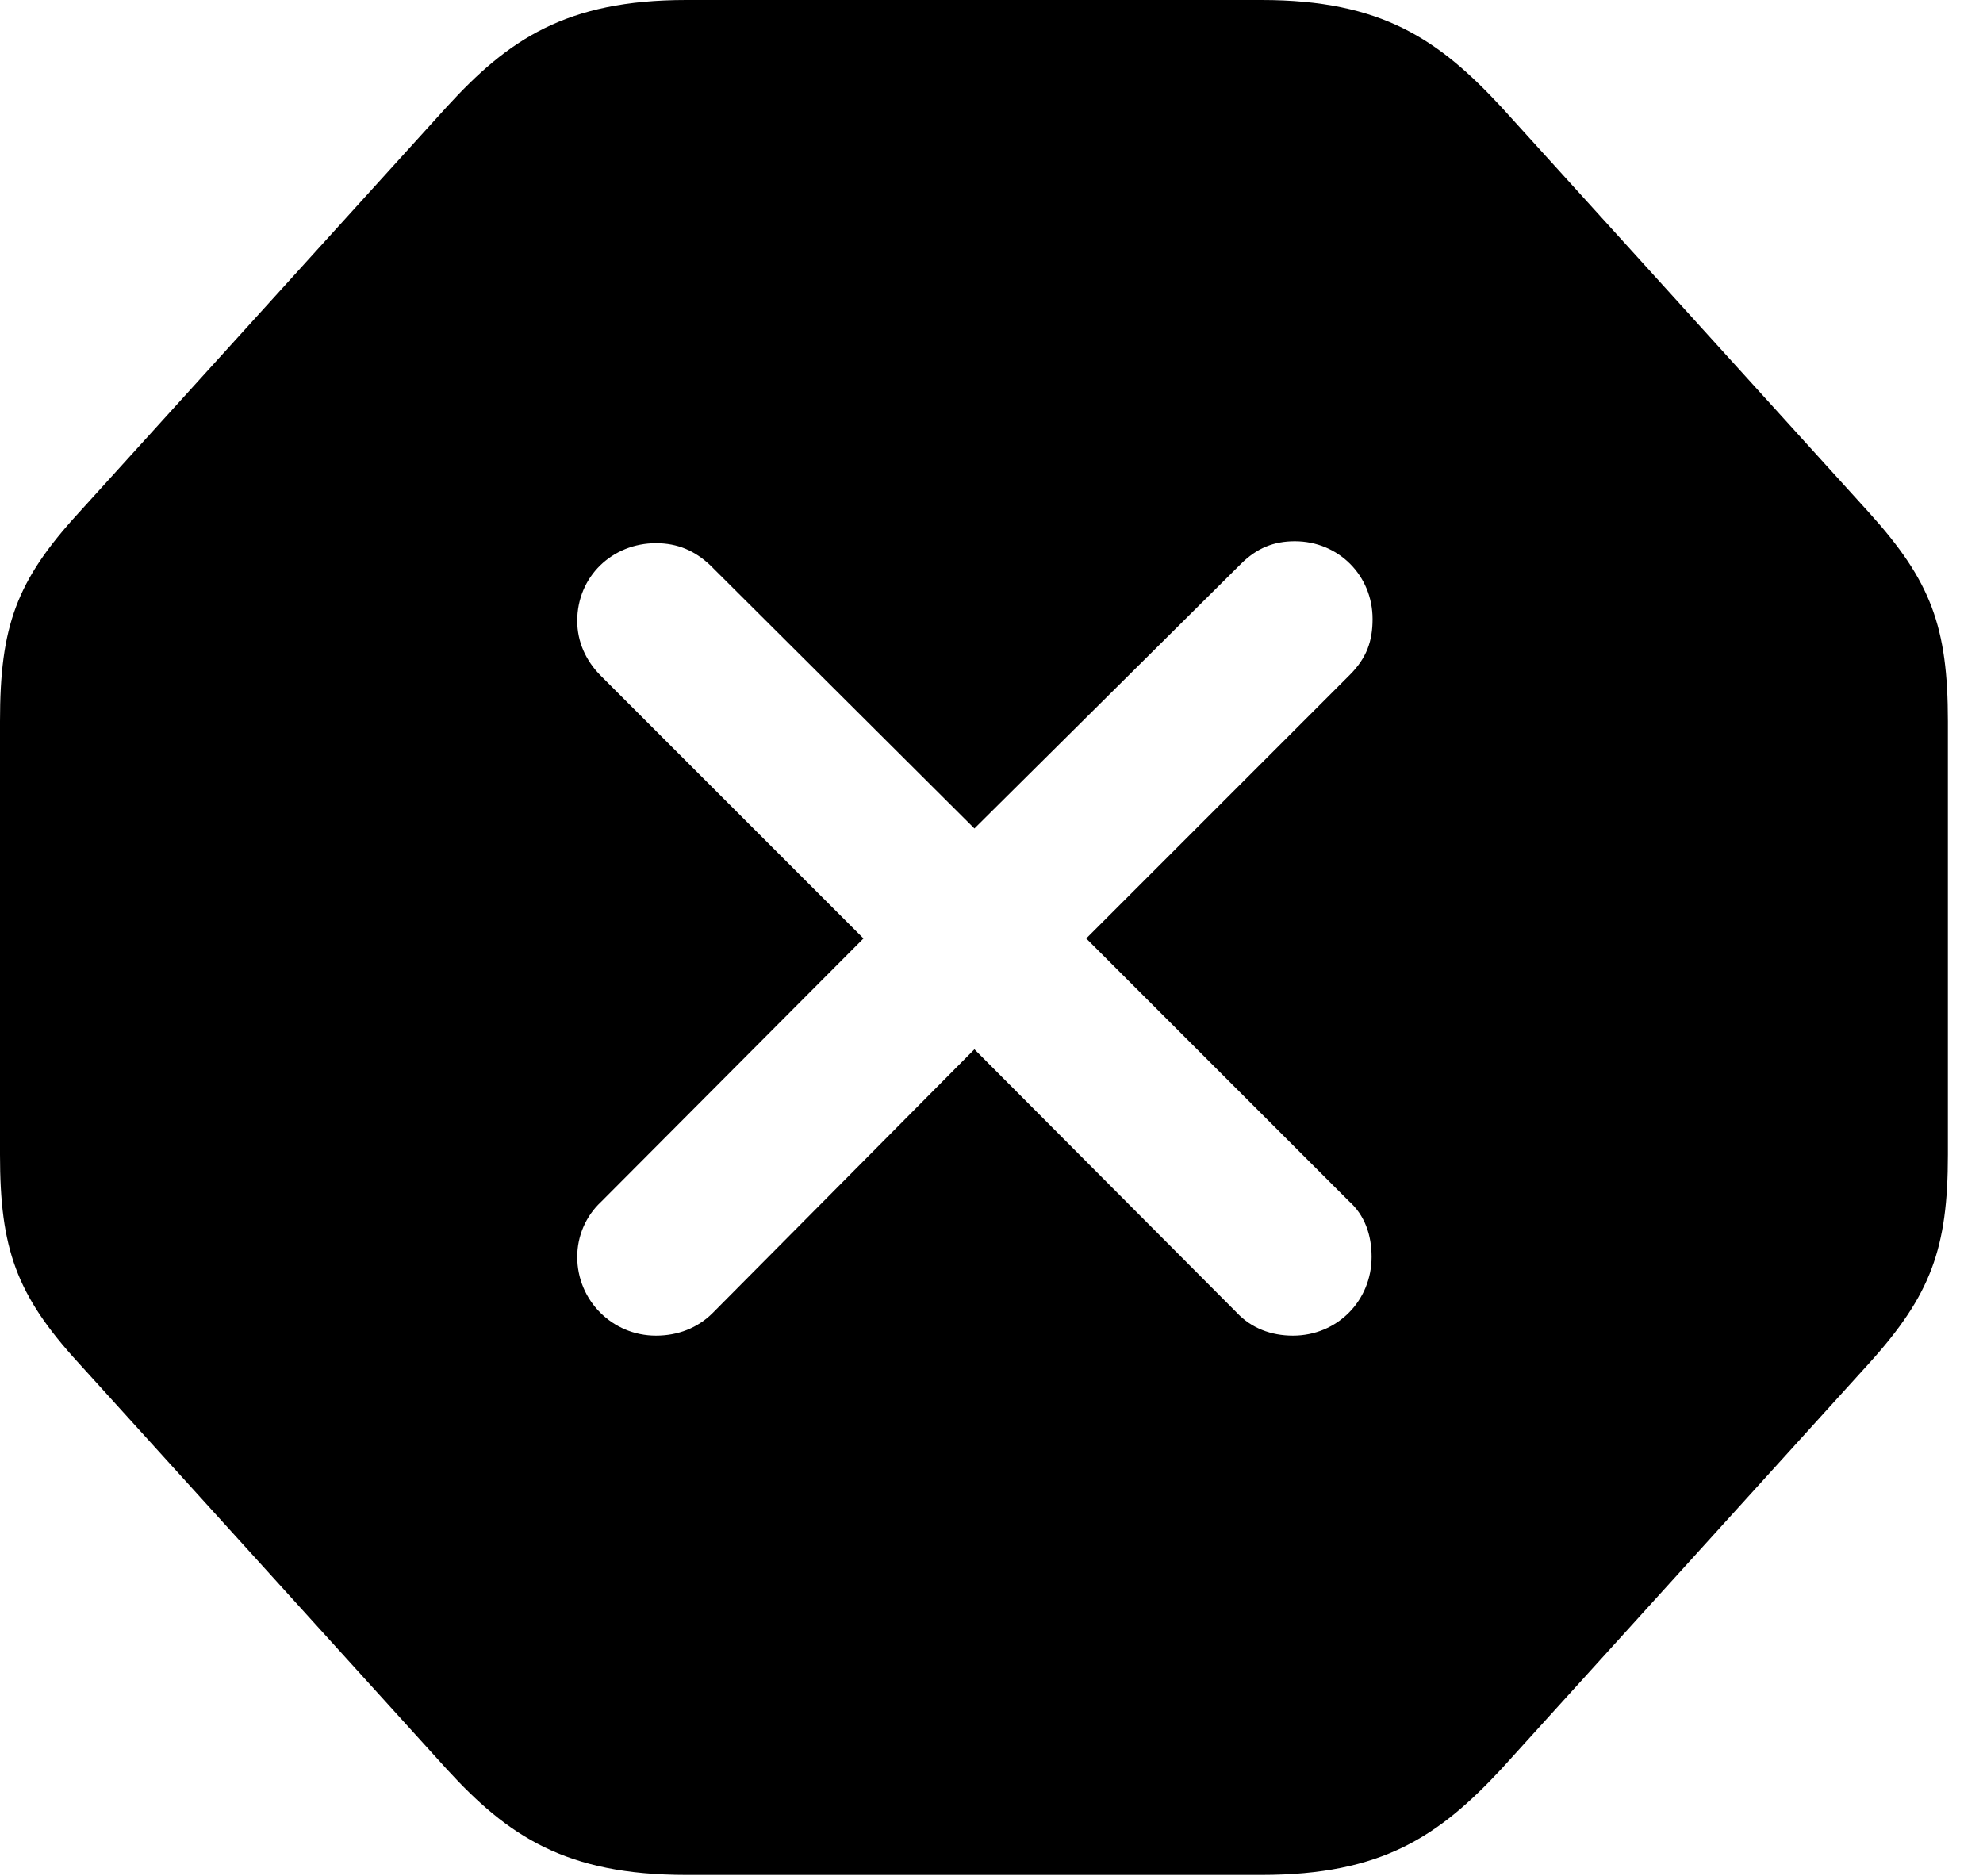 <svg version="1.1" xmlns="http://www.w3.org/2000/svg" xmlns:xlink="http://www.w3.org/1999/xlink" width="20.43" height="19.326" viewBox="0 0 20.43 19.326">
 <g>
  <rect height="19.326" opacity="0" width="20.43" x="0" y="0"/>
  <path d="M15.469 1.104L19.258 5.283C19.893 5.986 20.068 6.455 20.068 7.432L20.068 11.895C20.068 12.861 19.893 13.34 19.258 14.043L15.469 18.223C14.824 18.916 14.238 19.316 12.998 19.316L7.07 19.316C5.83 19.316 5.234 18.916 4.6 18.223L0.811 14.043C0.166 13.34 0 12.861 0 11.895L0 7.432C0 6.455 0.166 5.986 0.811 5.283L4.6 1.104C5.234 0.41 5.83 0 7.07 0L12.998 0C14.238 0 14.824 0.41 15.469 1.104ZM12.783 5.811L10.039 8.535L7.314 5.82C7.158 5.674 6.982 5.596 6.758 5.596C6.309 5.596 5.947 5.938 5.947 6.396C5.947 6.611 6.035 6.807 6.191 6.963L8.896 9.668L6.191 12.383C6.035 12.529 5.947 12.734 5.947 12.949C5.947 13.398 6.309 13.76 6.758 13.76C6.982 13.76 7.188 13.682 7.344 13.525L10.039 10.81L12.744 13.525C12.891 13.682 13.096 13.76 13.32 13.76C13.779 13.76 14.131 13.398 14.131 12.949C14.131 12.725 14.062 12.52 13.896 12.373L11.191 9.668L13.906 6.953C14.082 6.777 14.141 6.602 14.141 6.377C14.141 5.928 13.789 5.576 13.34 5.576C13.125 5.576 12.949 5.645 12.783 5.811Z" fill="currentColor"/>
 </g>
</svg>
